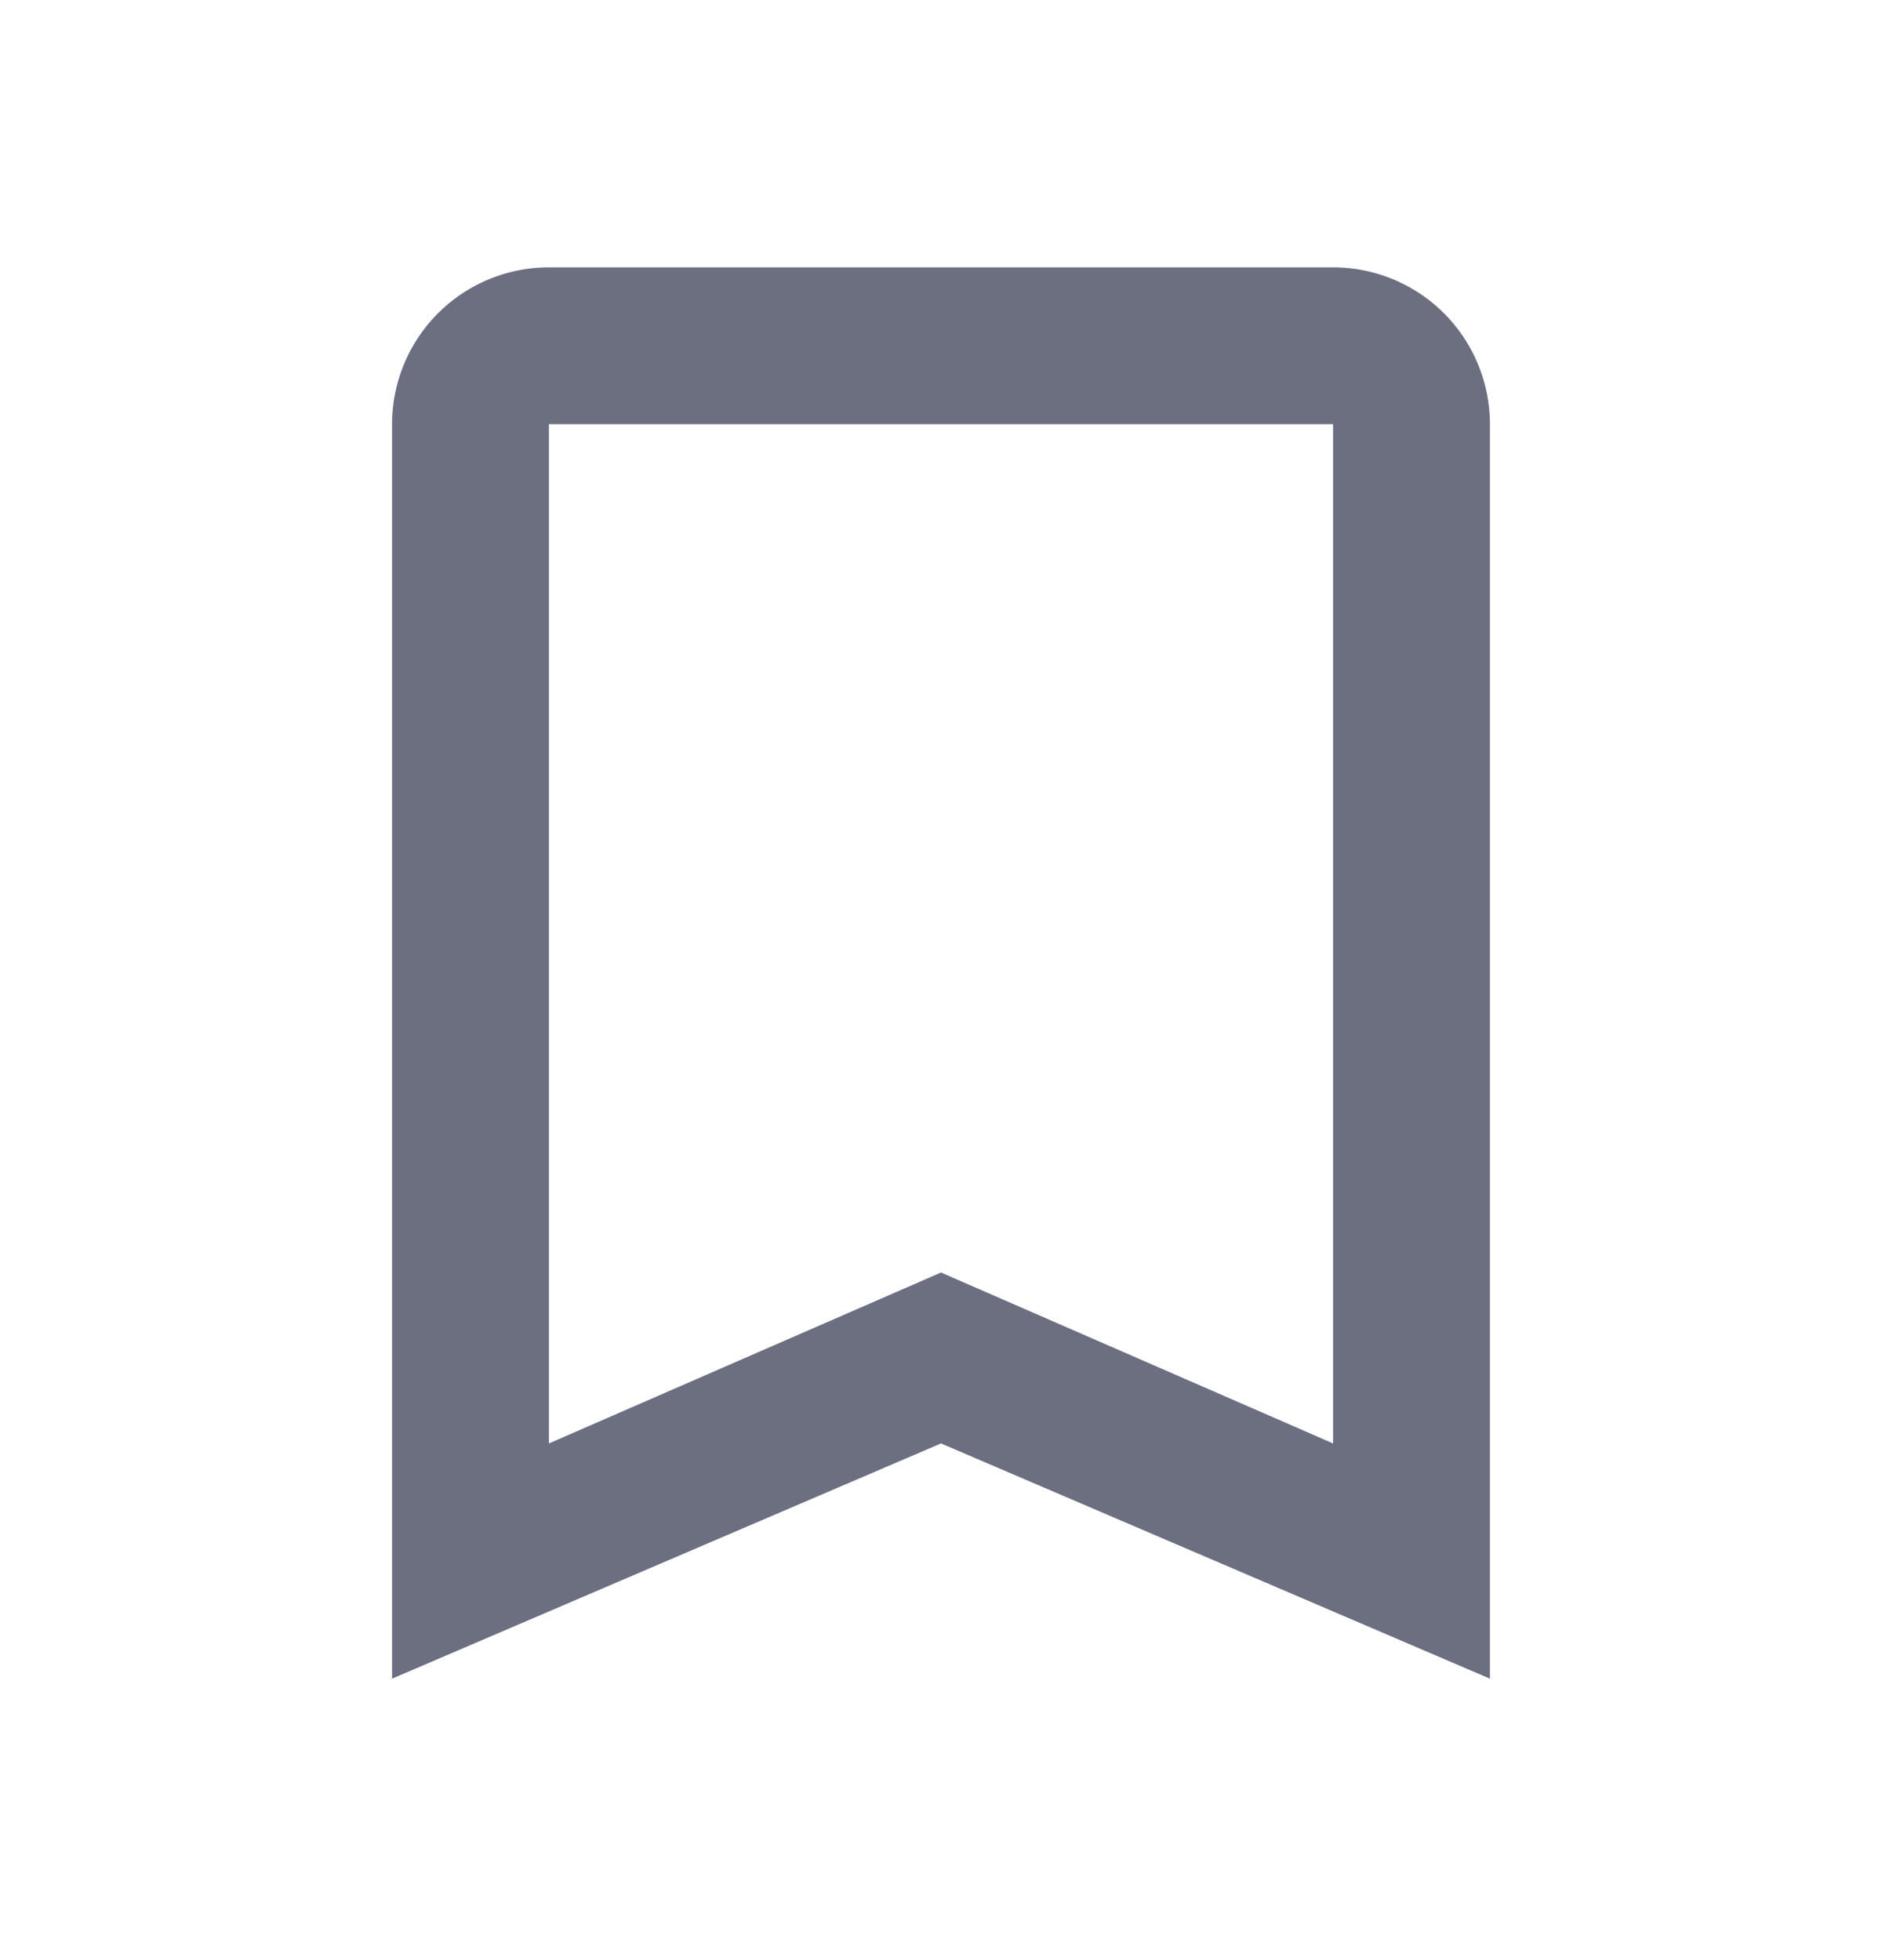 <svg xmlns="http://www.w3.org/2000/svg" width="24" height="25" fill="none" viewBox="0 0 24 25">
  <path fill="#6C6F80" fill-rule="evenodd" d="m17 18.41-5-2.18-5 2.18v-13h10v13Zm0-15H7a2 2 0 0 0-2 2v16l7-3 7 3v-16a2 2 0 0 0-2-2Z" clip-rule="evenodd"/>
</svg>
